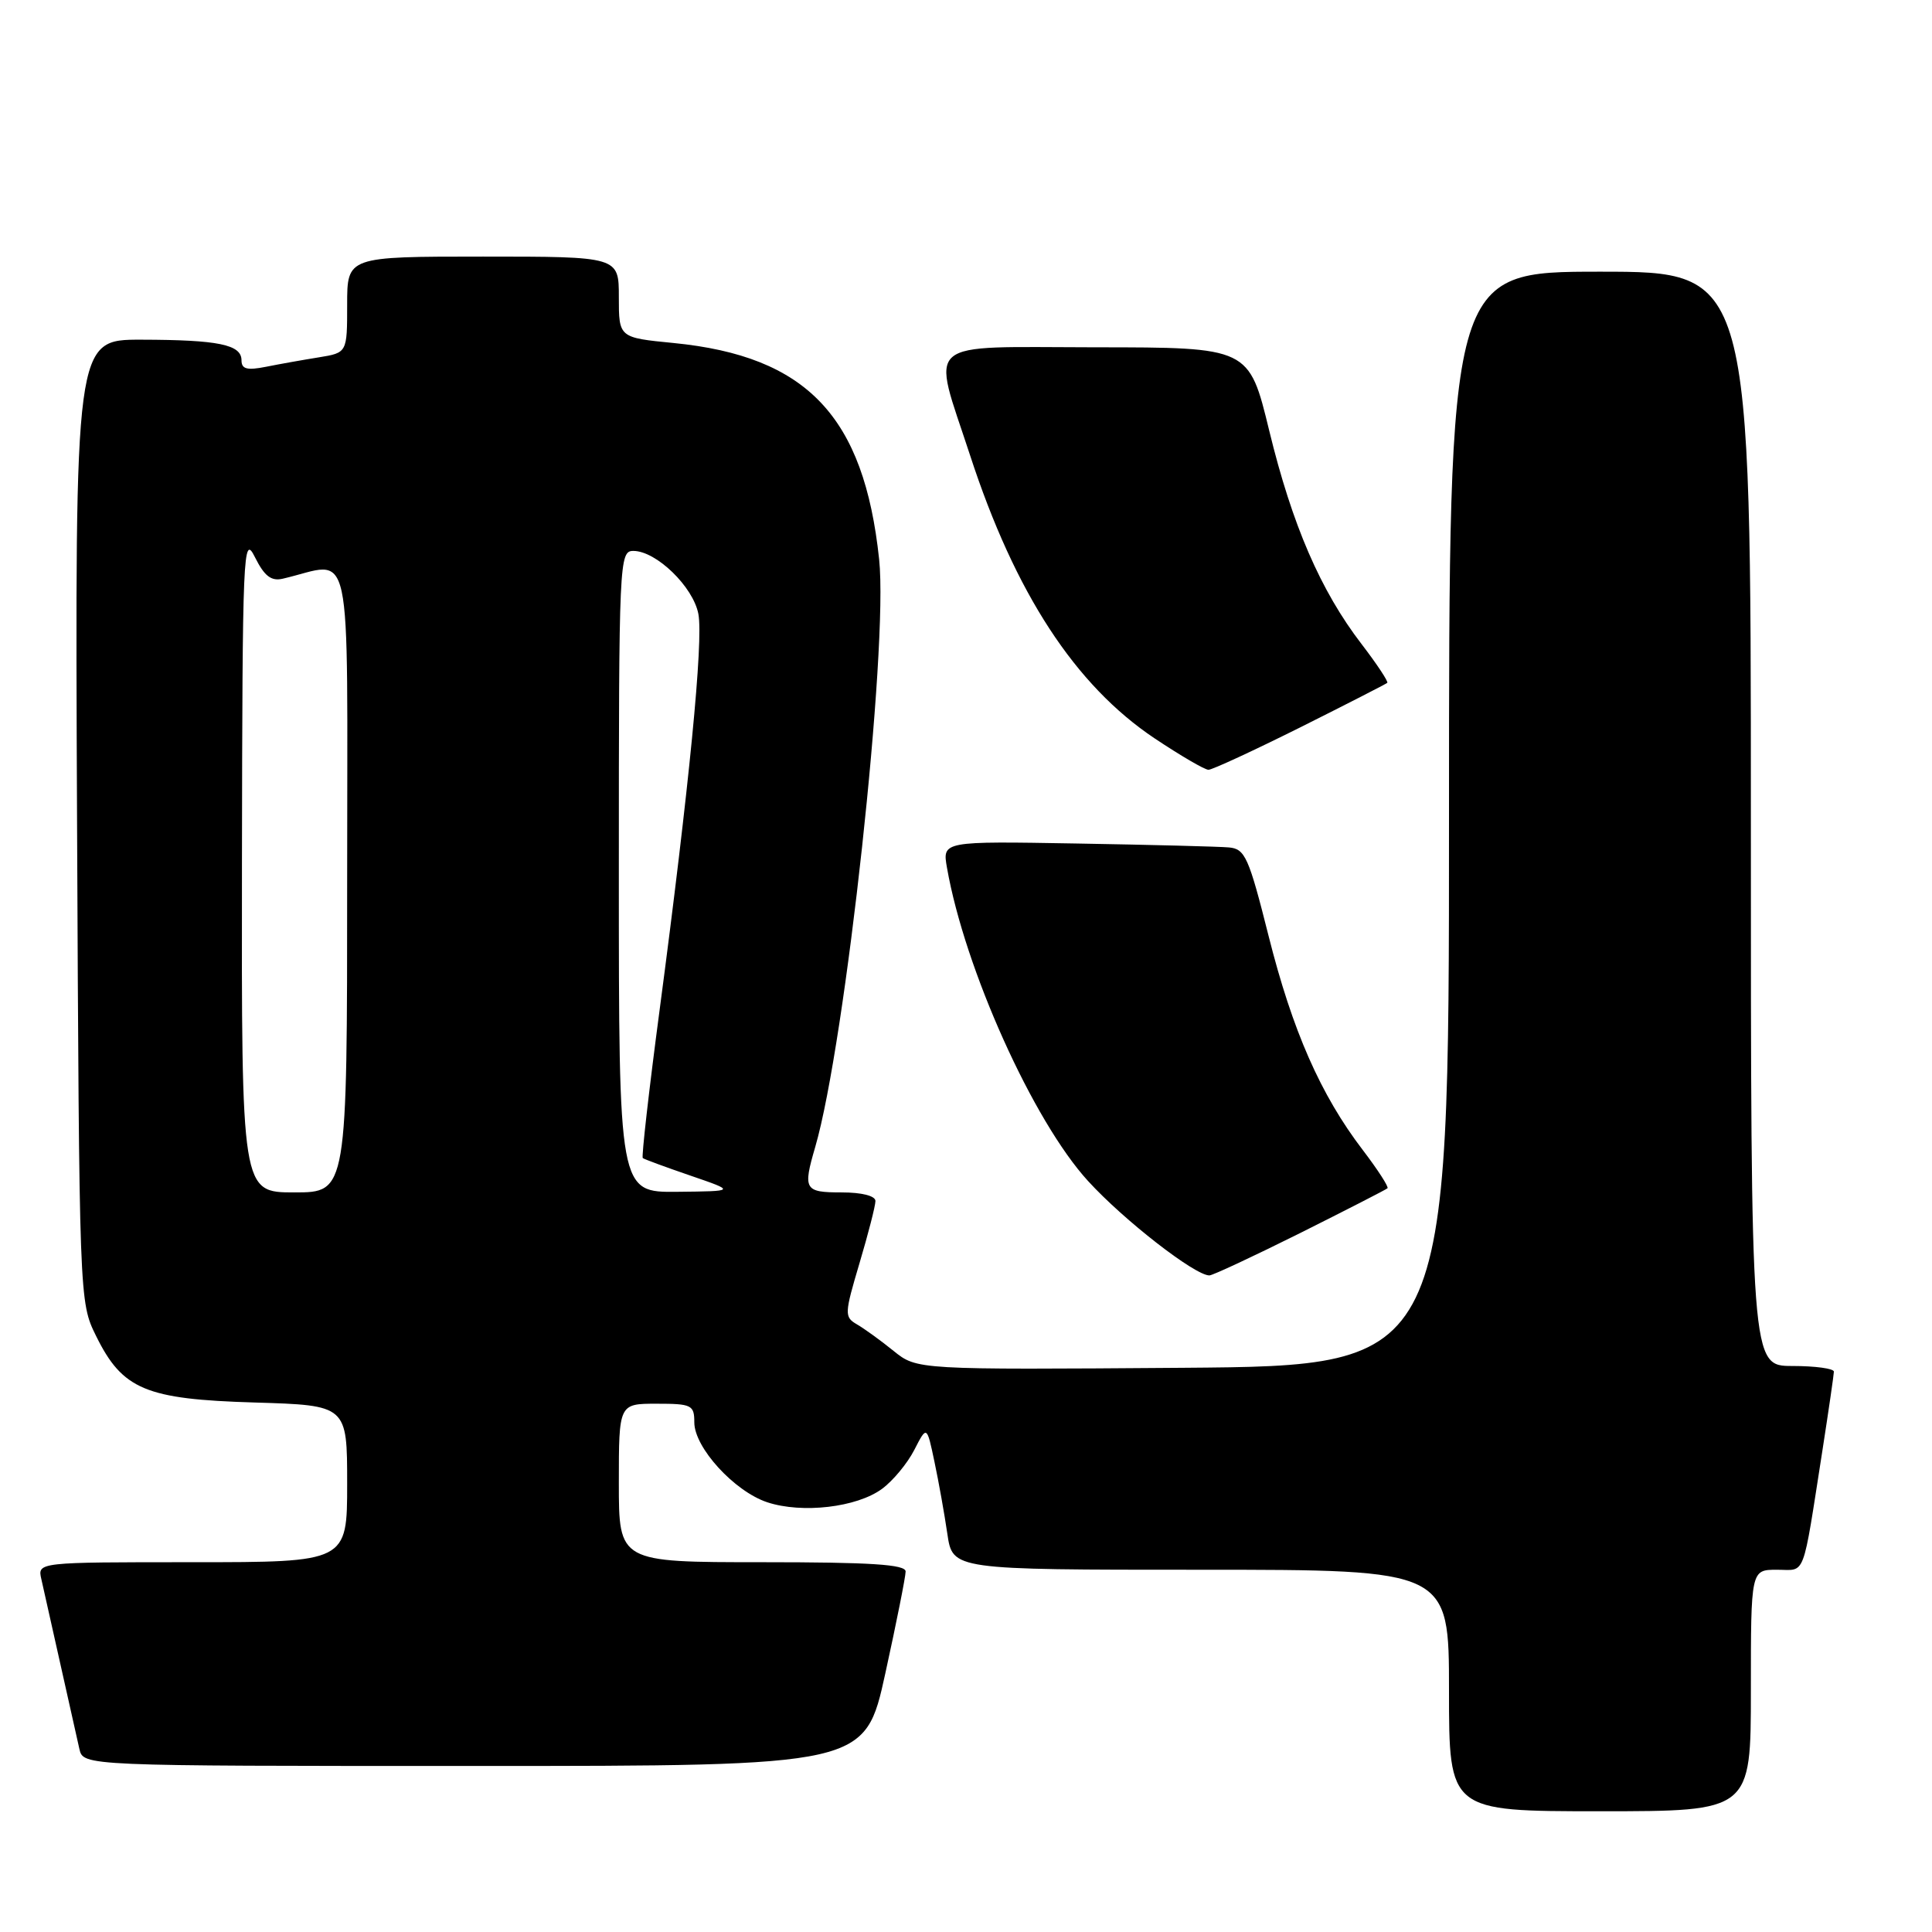 <?xml version="1.0" encoding="UTF-8" standalone="no"?>
<!DOCTYPE svg PUBLIC "-//W3C//DTD SVG 1.1//EN" "http://www.w3.org/Graphics/SVG/1.1/DTD/svg11.dtd" >
<svg xmlns="http://www.w3.org/2000/svg" xmlns:xlink="http://www.w3.org/1999/xlink" version="1.1" viewBox="0 0 256 256">
 <g >
 <path fill="currentColor"
d=" M 232.00 224.00 C 232.00 208.00 232.00 208.00 235.45 208.00 C 239.34 208.00 238.77 209.51 241.51 192.00 C 242.32 186.78 242.99 182.16 243.00 181.75 C 243.00 181.34 240.53 181.00 237.50 181.00 C 232.00 181.00 232.00 181.00 232.00 108.50 C 232.00 36.00 232.00 36.00 212.00 36.00 C 192.00 36.00 192.00 36.00 192.00 108.49 C 192.00 180.97 192.00 180.97 156.75 181.24 C 121.50 181.50 121.50 181.50 118.40 179.00 C 116.70 177.62 114.51 176.04 113.54 175.48 C 111.87 174.51 111.89 174.10 113.89 167.37 C 115.05 163.47 116.00 159.77 116.00 159.14 C 116.00 158.46 114.21 158.00 111.50 158.00 C 106.59 158.00 106.37 157.63 108.02 151.99 C 112.03 138.21 117.73 85.83 116.49 74.11 C 114.48 55.15 106.92 47.19 89.25 45.45 C 82.00 44.74 82.00 44.74 82.00 39.37 C 82.00 34.00 82.00 34.00 64.00 34.00 C 46.00 34.00 46.00 34.00 46.00 40.37 C 46.00 46.74 46.00 46.74 42.25 47.35 C 40.19 47.68 37.04 48.24 35.25 48.60 C 32.73 49.10 32.00 48.91 32.00 47.74 C 32.00 45.66 28.95 45.03 18.71 45.01 C 9.93 45.00 9.93 45.00 10.21 108.75 C 10.50 172.38 10.50 172.51 12.73 177.02 C 16.23 184.13 19.30 185.41 33.75 185.84 C 46.00 186.21 46.00 186.21 46.00 196.60 C 46.00 207.00 46.00 207.00 25.48 207.00 C 4.96 207.00 4.96 207.00 5.48 209.25 C 5.76 210.49 6.90 215.55 8.00 220.50 C 9.10 225.45 10.24 230.51 10.52 231.75 C 11.04 234.00 11.04 234.00 62.83 234.00 C 114.62 234.00 114.62 234.00 117.31 221.73 C 118.79 214.98 120.00 208.91 120.00 208.23 C 120.00 207.30 115.39 207.00 101.00 207.00 C 82.00 207.00 82.00 207.00 82.00 196.50 C 82.00 186.00 82.00 186.00 87.00 186.00 C 91.65 186.00 92.00 186.17 92.00 188.47 C 92.00 191.81 97.30 197.61 101.67 199.06 C 106.29 200.58 113.52 199.74 116.86 197.29 C 118.31 196.23 120.24 193.90 121.15 192.12 C 122.81 188.88 122.81 188.88 123.82 193.69 C 124.38 196.33 125.15 200.64 125.53 203.25 C 126.23 208.00 126.23 208.00 159.11 208.00 C 192.00 208.00 192.00 208.00 192.00 224.00 C 192.00 240.00 192.00 240.00 212.00 240.00 C 232.00 240.00 232.00 240.00 232.00 224.00 Z  M 172.27 163.39 C 178.44 160.30 183.66 157.63 183.85 157.45 C 184.04 157.28 182.57 155.00 180.58 152.39 C 174.99 145.08 171.25 136.57 168.09 124.00 C 165.47 113.59 164.98 112.48 162.85 112.29 C 161.56 112.17 152.48 111.94 142.68 111.77 C 124.86 111.46 124.86 111.46 125.48 114.98 C 127.83 128.39 136.90 148.55 144.18 156.50 C 148.92 161.69 158.32 169.00 160.25 169.00 C 160.68 169.00 166.09 166.47 172.27 163.39 Z  M 172.27 96.39 C 178.44 93.30 183.64 90.64 183.82 90.48 C 183.99 90.33 182.46 88.01 180.42 85.35 C 174.98 78.27 171.22 69.57 168.18 57.07 C 165.50 46.03 165.50 46.03 145.14 46.02 C 121.89 46.00 123.42 44.67 128.54 60.33 C 134.51 78.62 142.46 90.80 153.01 97.85 C 156.43 100.13 159.63 102.00 160.13 102.00 C 160.63 102.00 166.09 99.47 172.27 96.39 Z  M 32.06 114.25 C 32.12 72.86 32.22 70.68 33.78 73.83 C 35.03 76.33 35.93 77.04 37.47 76.68 C 46.92 74.50 46.00 70.22 46.00 116.38 C 46.00 158.00 46.00 158.00 39.00 158.00 C 32.00 158.00 32.00 158.00 32.06 114.25 Z  M 82.00 115.50 C 82.00 74.23 82.06 73.00 83.92 73.00 C 86.96 73.00 91.86 77.76 92.54 81.36 C 93.21 84.94 91.33 104.16 87.40 133.84 C 85.99 144.47 84.99 153.30 85.17 153.45 C 85.35 153.60 88.20 154.65 91.50 155.78 C 97.50 157.84 97.50 157.84 89.75 157.92 C 82.00 158.00 82.00 158.00 82.00 115.50 Z "/>
</g>
</svg>